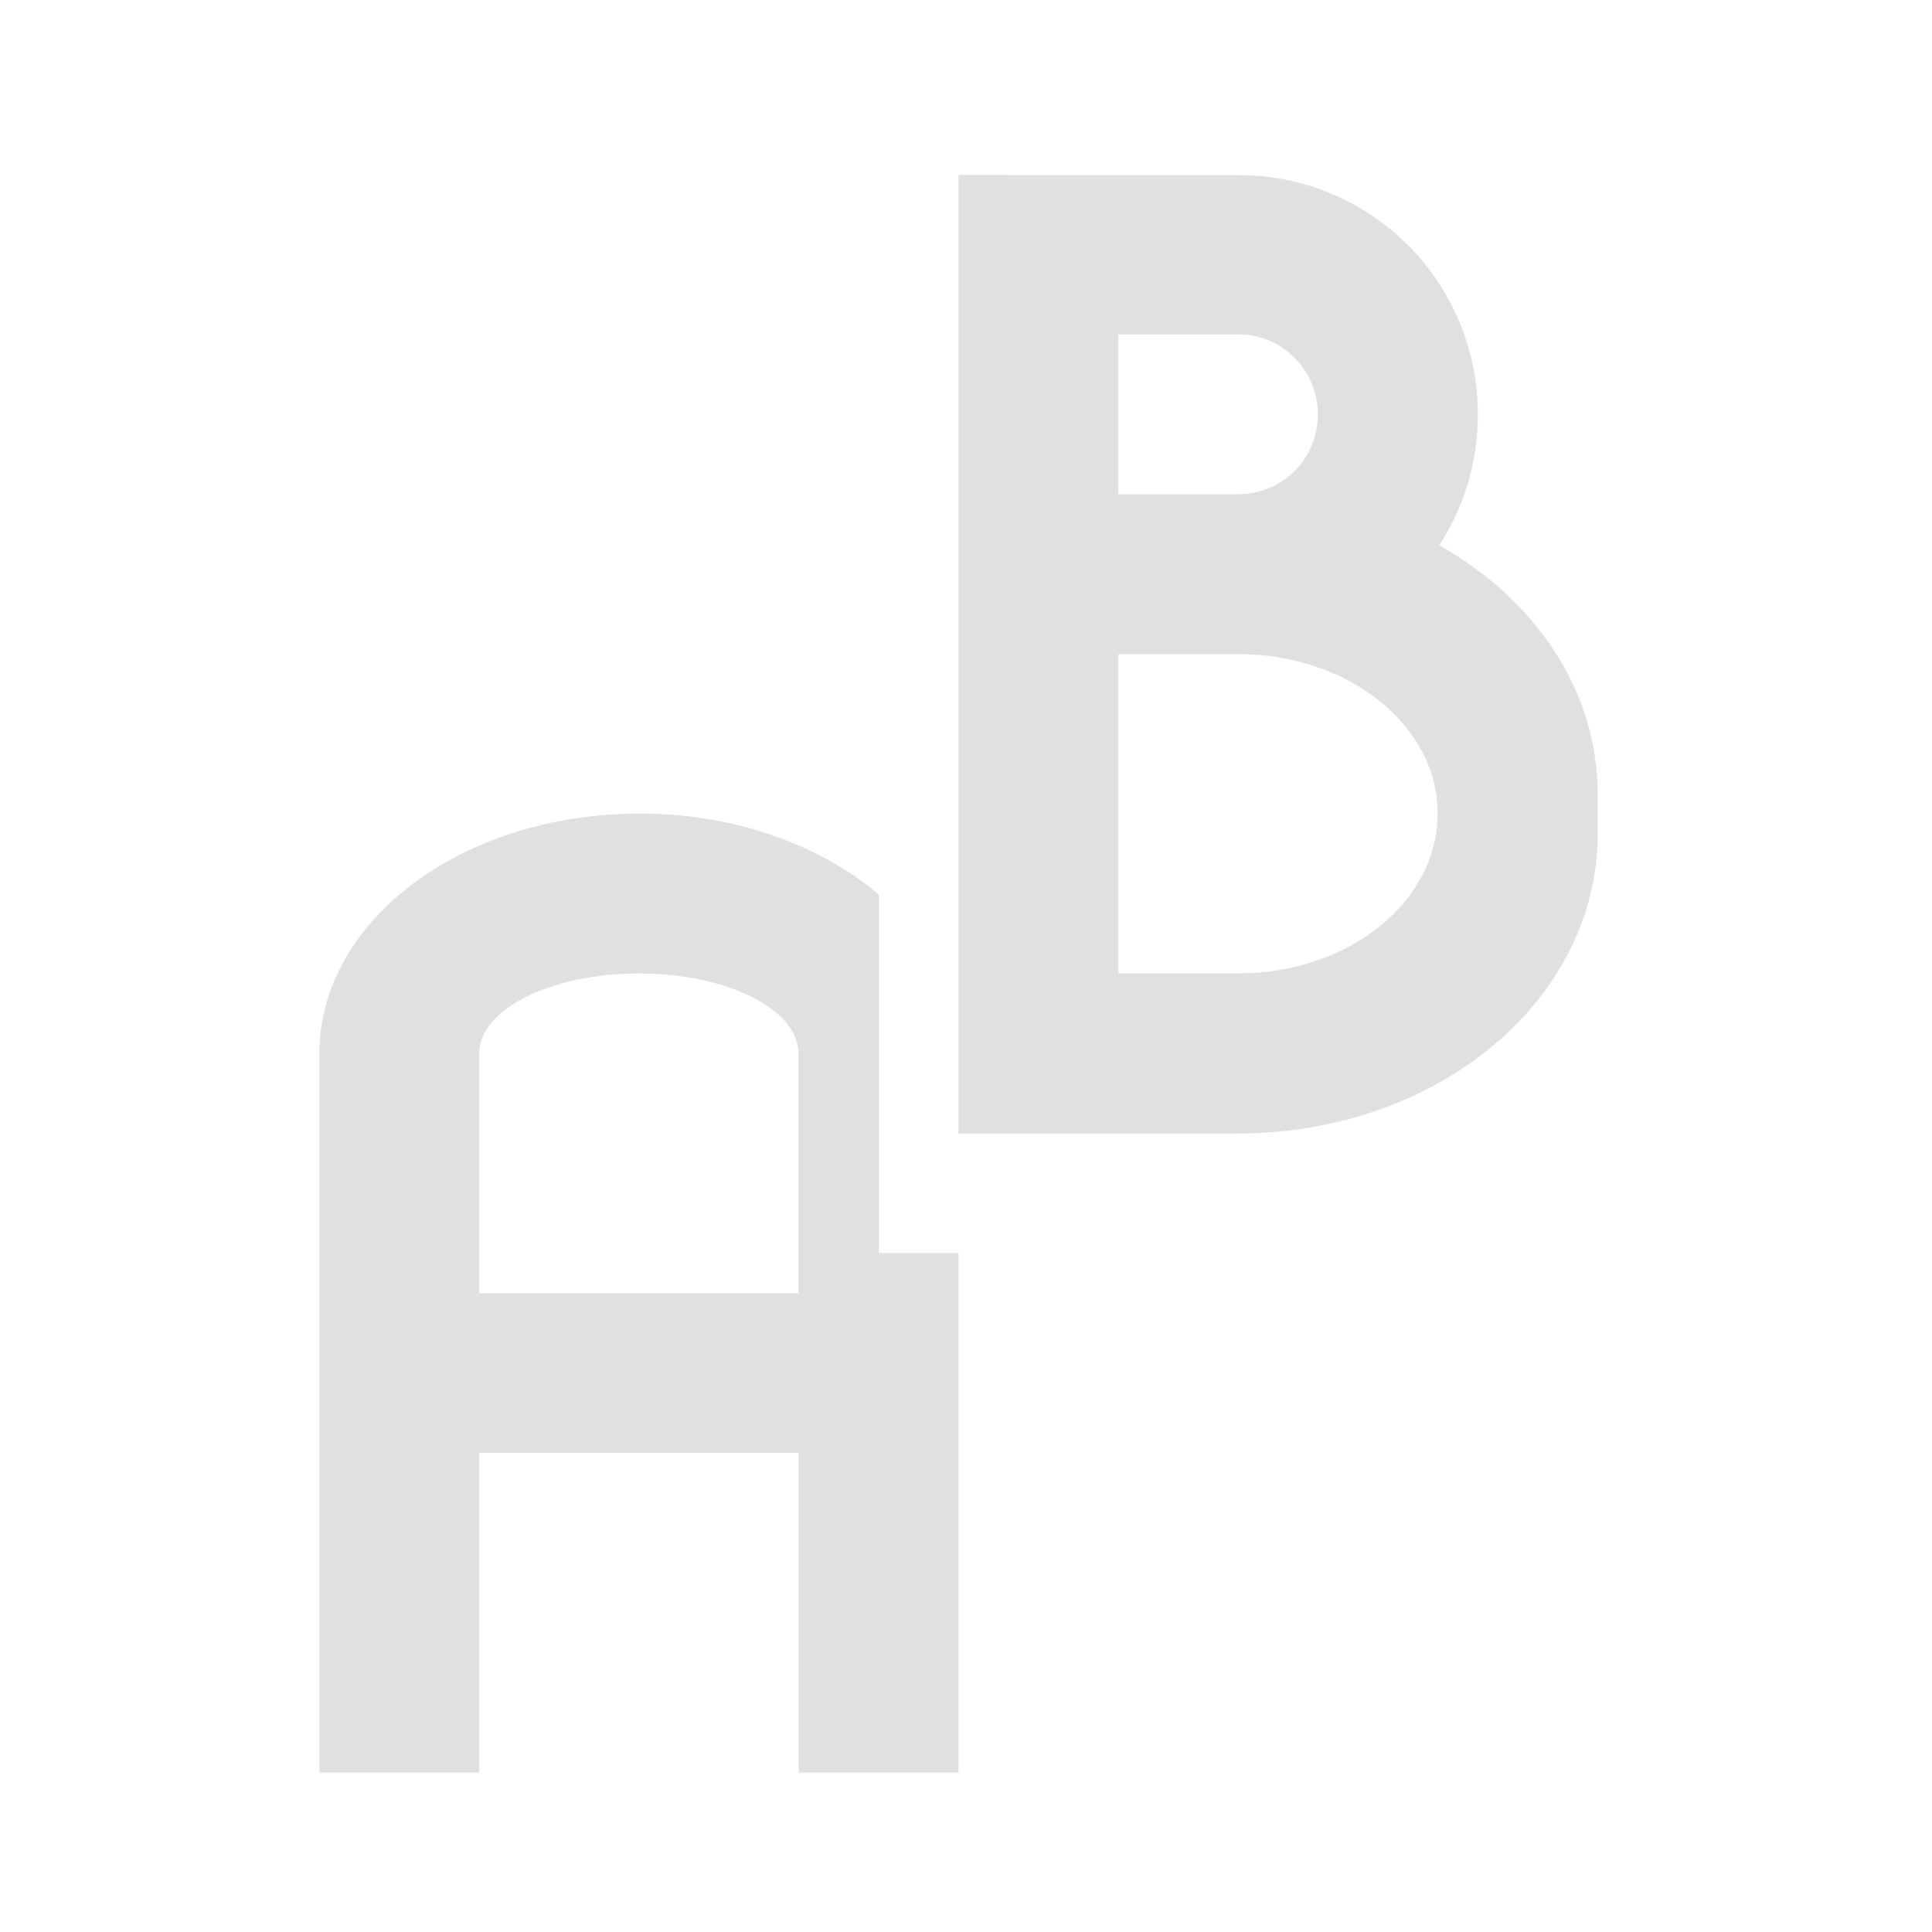 <svg height="16" viewBox="0 0 16 16" width="16" xmlns="http://www.w3.org/2000/svg"><g fill="#e0e0e0"><path d="m5.293 6.738c-1.465 0-2.648.887-2.648 1.988v5.953h1.324v-2.648h2.645v2.648h1.324v-4.301h-.66v-2.969c-.484-.41-1.191-.672-1.984-.672zm0 1.324c.73 0 1.32.297 1.32.664v1.984h-2.645v-1.984c0-.367.59-.664 1.324-.664zm0 0"/><path d="m7.938 1.449v7.938h2.316c1.648 0 2.977-1.105 2.977-2.48v-.332c0-.859-.52-1.613-1.312-2.059.203-.312.32-.684.32-1.082 0-1.102-.887-1.984-1.984-1.984zm1.324 1.32h.992c.367 0 .66.297.66.664 0 .367-.293.66-.66.66h-.992zm0 2.648h.992c.914 0 1.652.59 1.652 1.32 0 .734-.738 1.324-1.652 1.324h-.992zm0 0"/></g></svg>